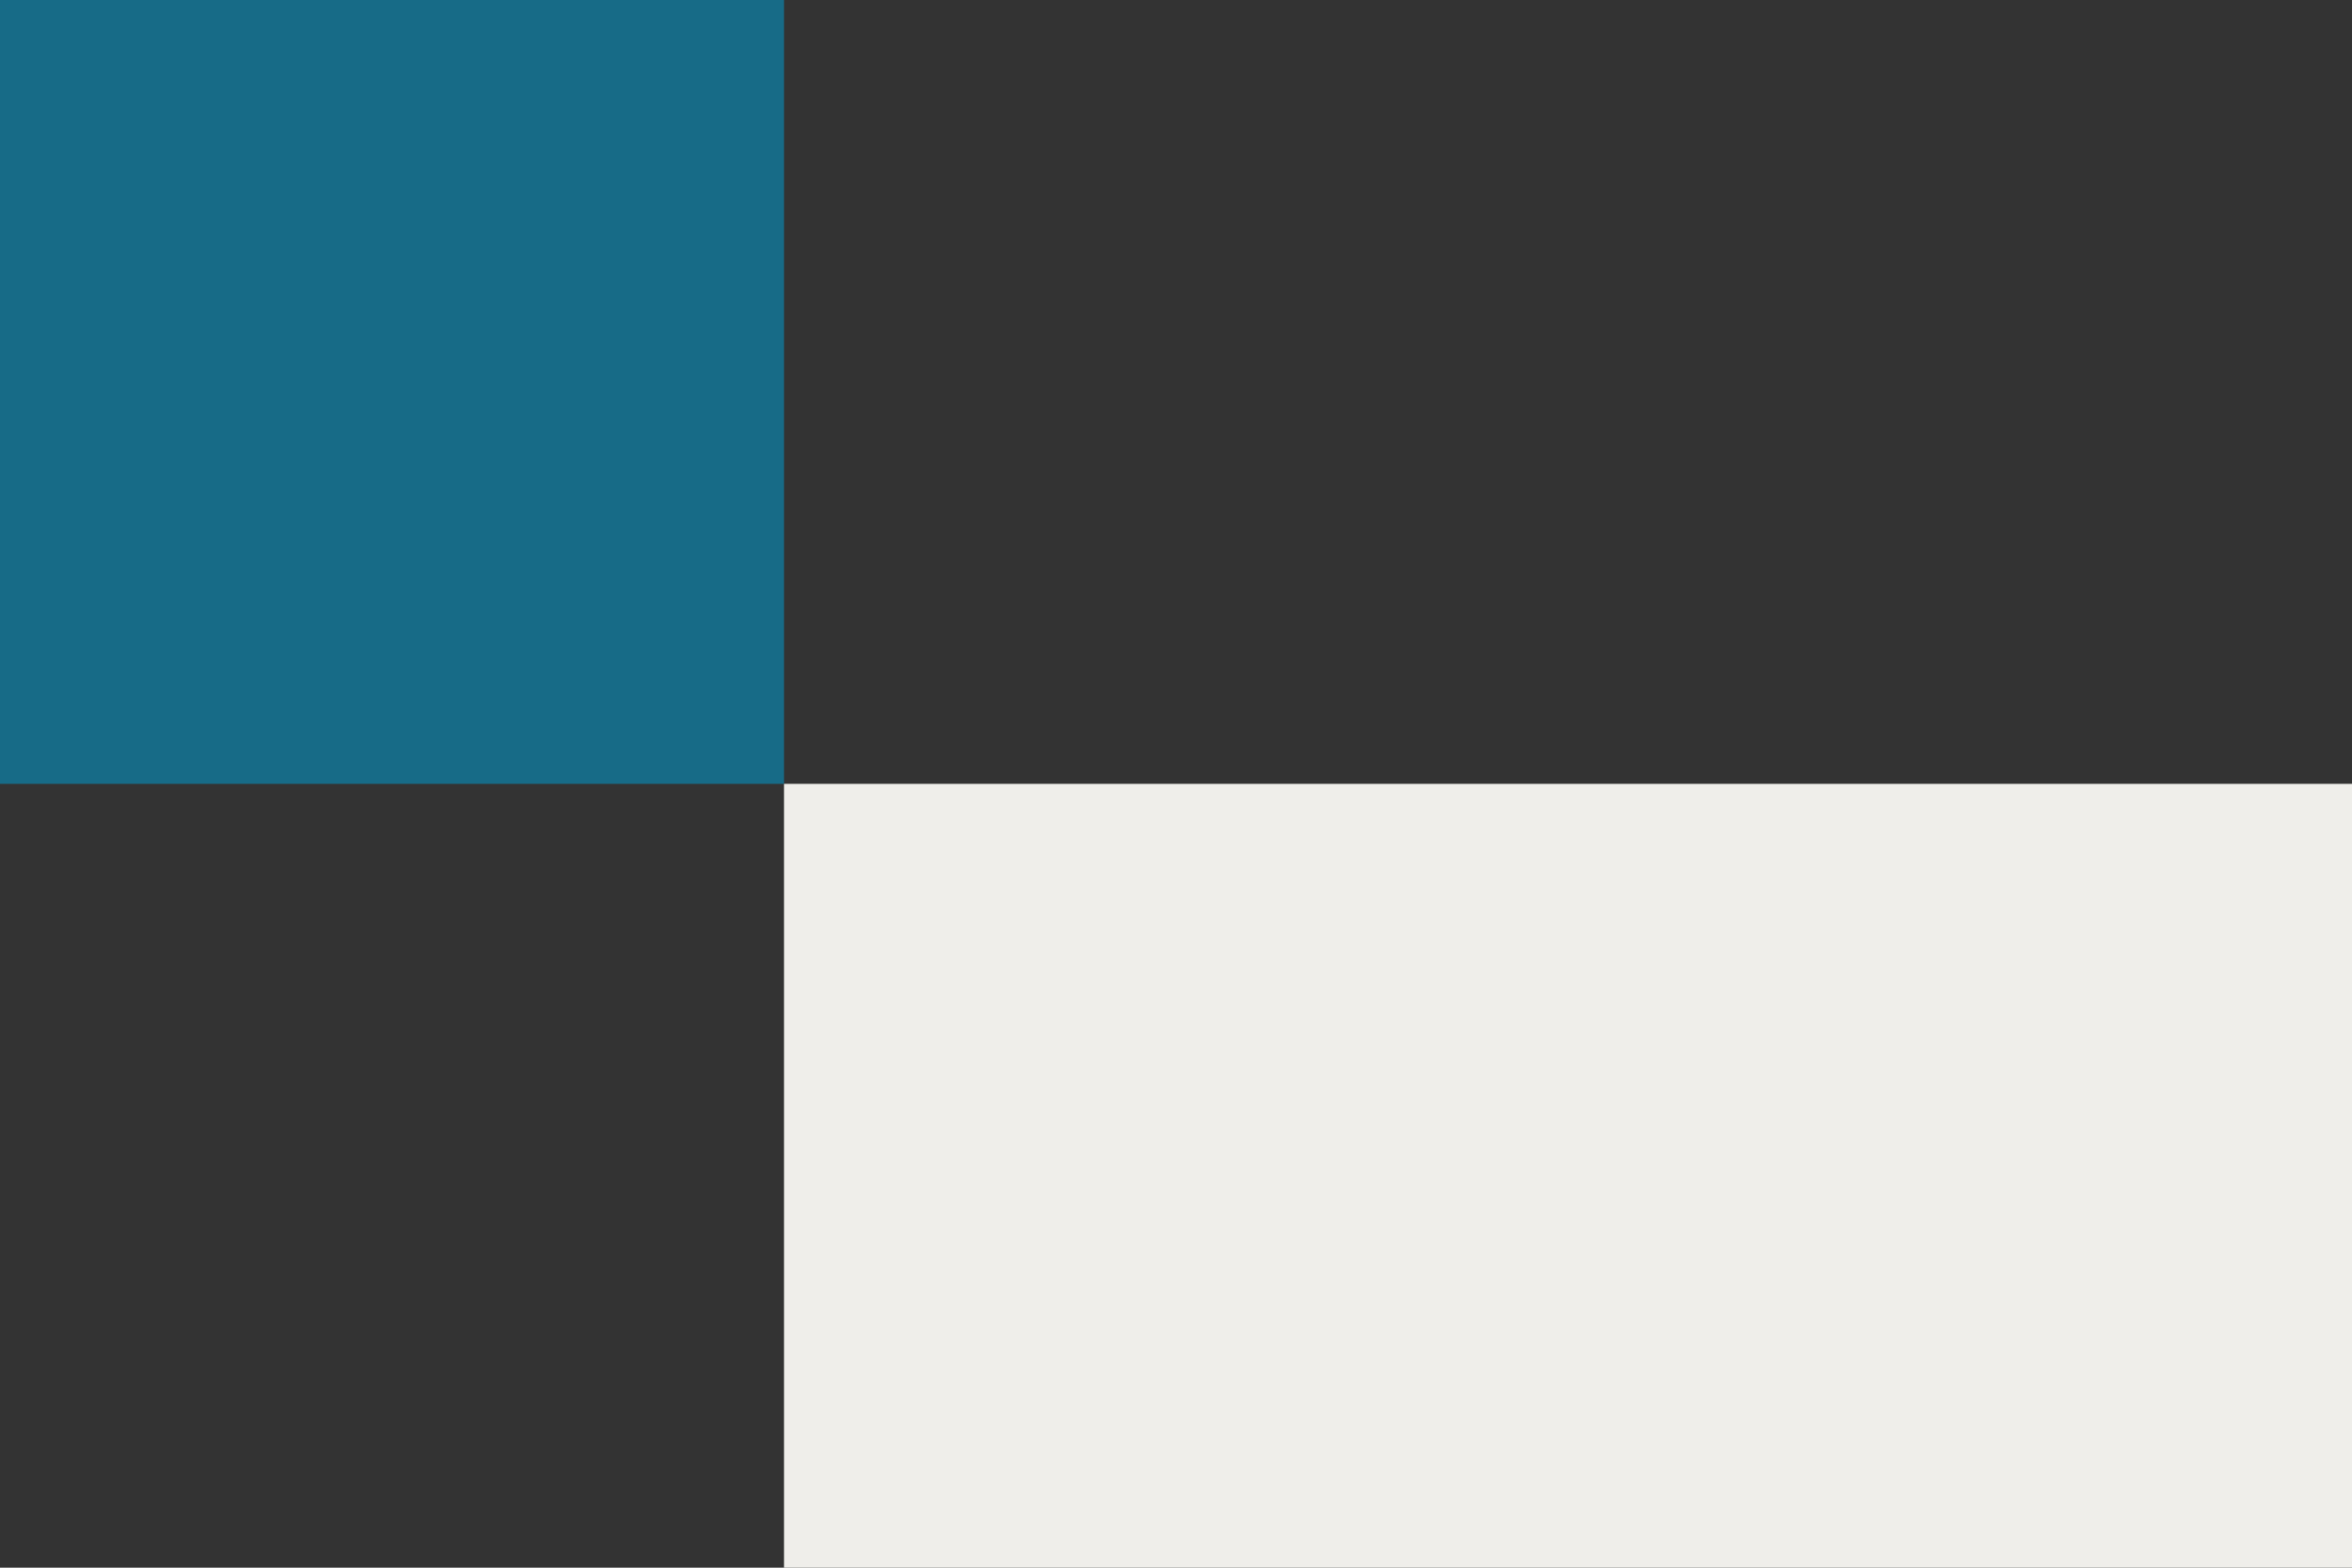 <svg width="300" height="200" viewBox="0 0 300 200" fill="none" xmlns="http://www.w3.org/2000/svg">
<rect x="0" y="0" width="300" height="200" fill="#333333" stroke="none"/>
<rect width="100" height="100" fill="#176B87"/>
<rect x="100" y="100" width="200" height="100" fill="#EFEEEA"/>
</svg>
